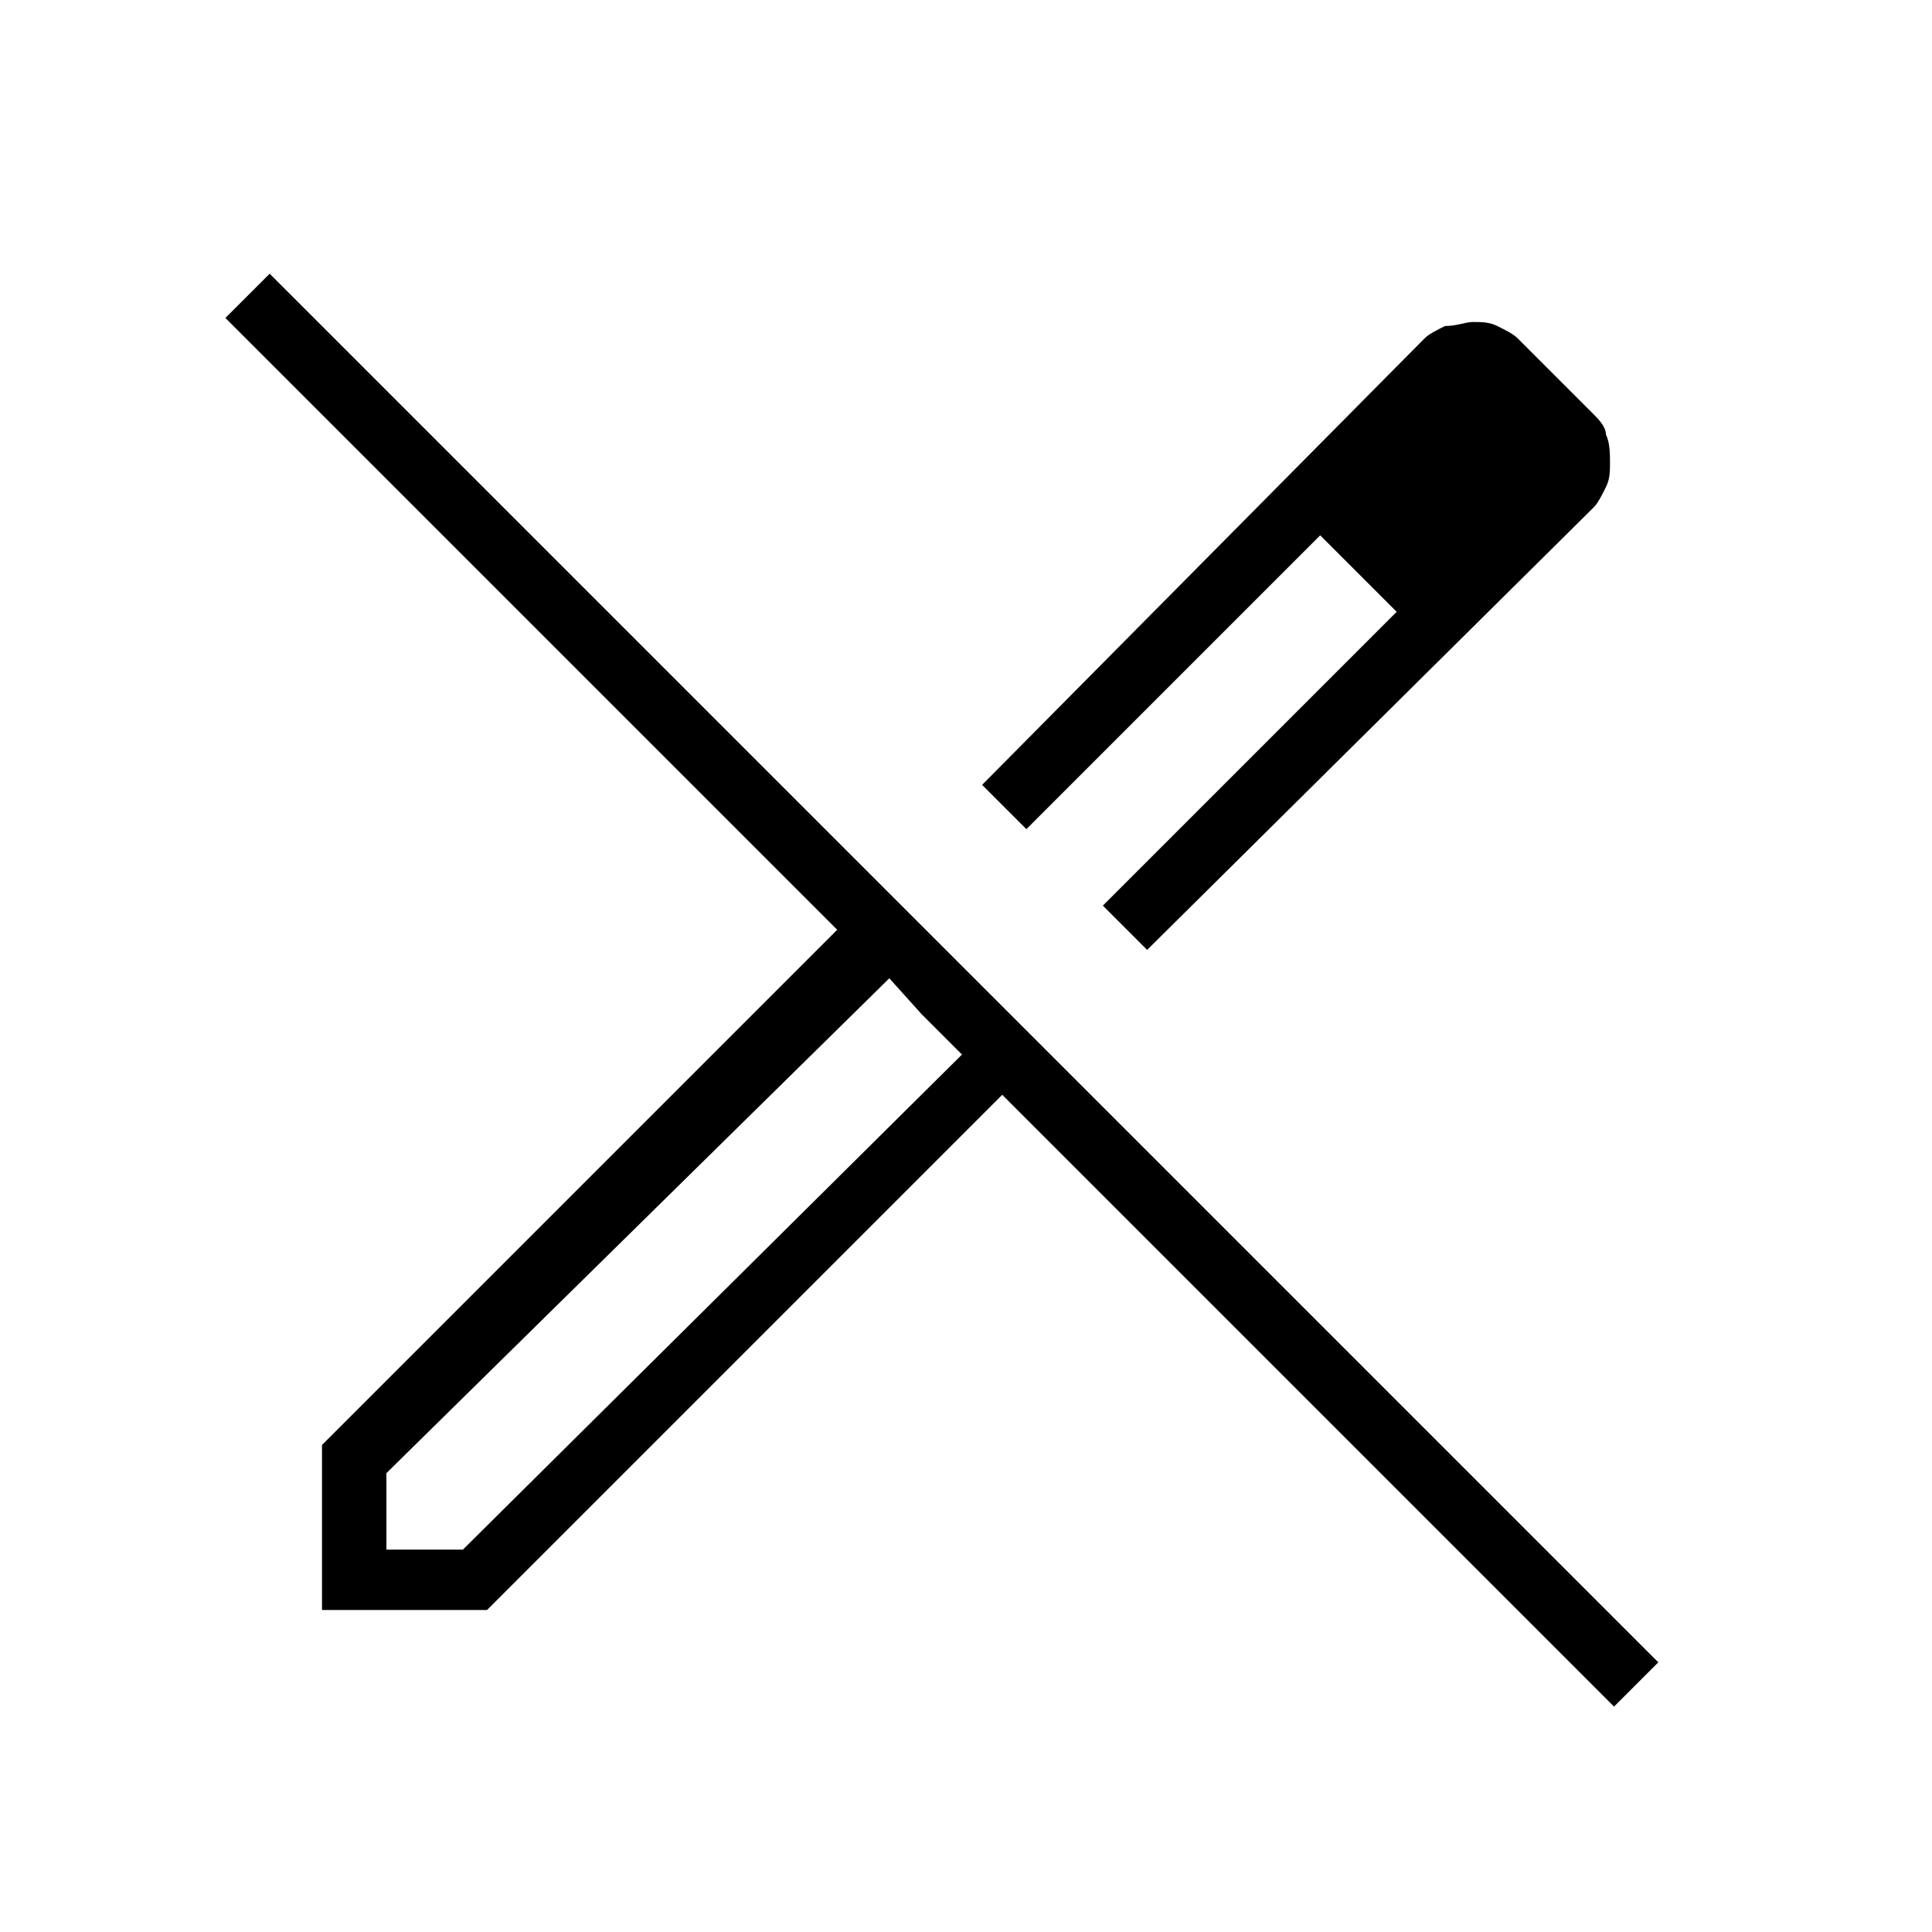 <?xml version="1.0" encoding="utf-8"?>
<!-- Generator: Adobe Illustrator 26.3.1, SVG Export Plug-In . SVG Version: 6.00 Build 0)  -->
<svg version="1.1" id="Слой_1" xmlns="http://www.w3.org/2000/svg" xmlns:xlink="http://www.w3.org/1999/xlink" x="0px" y="0px"
	 viewBox="0 0 48 48" style="enable-background:new 0 0 48 48;" xml:space="preserve">
<path d="M28.5,23.6l-1.1-1.1l7.3-7.3l-1.9-1.9l-7.3,7.3l-1.1-1.1l11-11.1c0.1-0.1,0.3-0.2,0.5-0.3c0.3,0,0.5-0.1,0.7-0.1
	c0.2,0,0.4,0,0.6,0.1c0.2,0.1,0.4,0.2,0.5,0.3l1.9,1.9c0.1,0.1,0.3,0.3,0.3,0.5C40,11,40,11.3,40,11.5s0,0.4-0.1,0.6
	c-0.1,0.2-0.2,0.4-0.3,0.5L28.5,23.6z M9.6,38.5h1.9l12.4-12.3L23,25.3l-0.9-1L9.6,36.6V38.5z M40.1,42.4L24.9,27.2L12.1,40H8v-4.1
	l12.8-12.8L5.6,7.9l1.1-1.1l34.5,34.5L40.1,42.4z M38.5,11.4l-1.9-1.9L38.5,11.4z M32.8,13.3l1.9,1.9L32.8,13.3z M22.9,25.2l-0.9-1
	l1.9,1.9C23.8,26.1,22.9,25.2,22.9,25.2z"/>
</svg>
